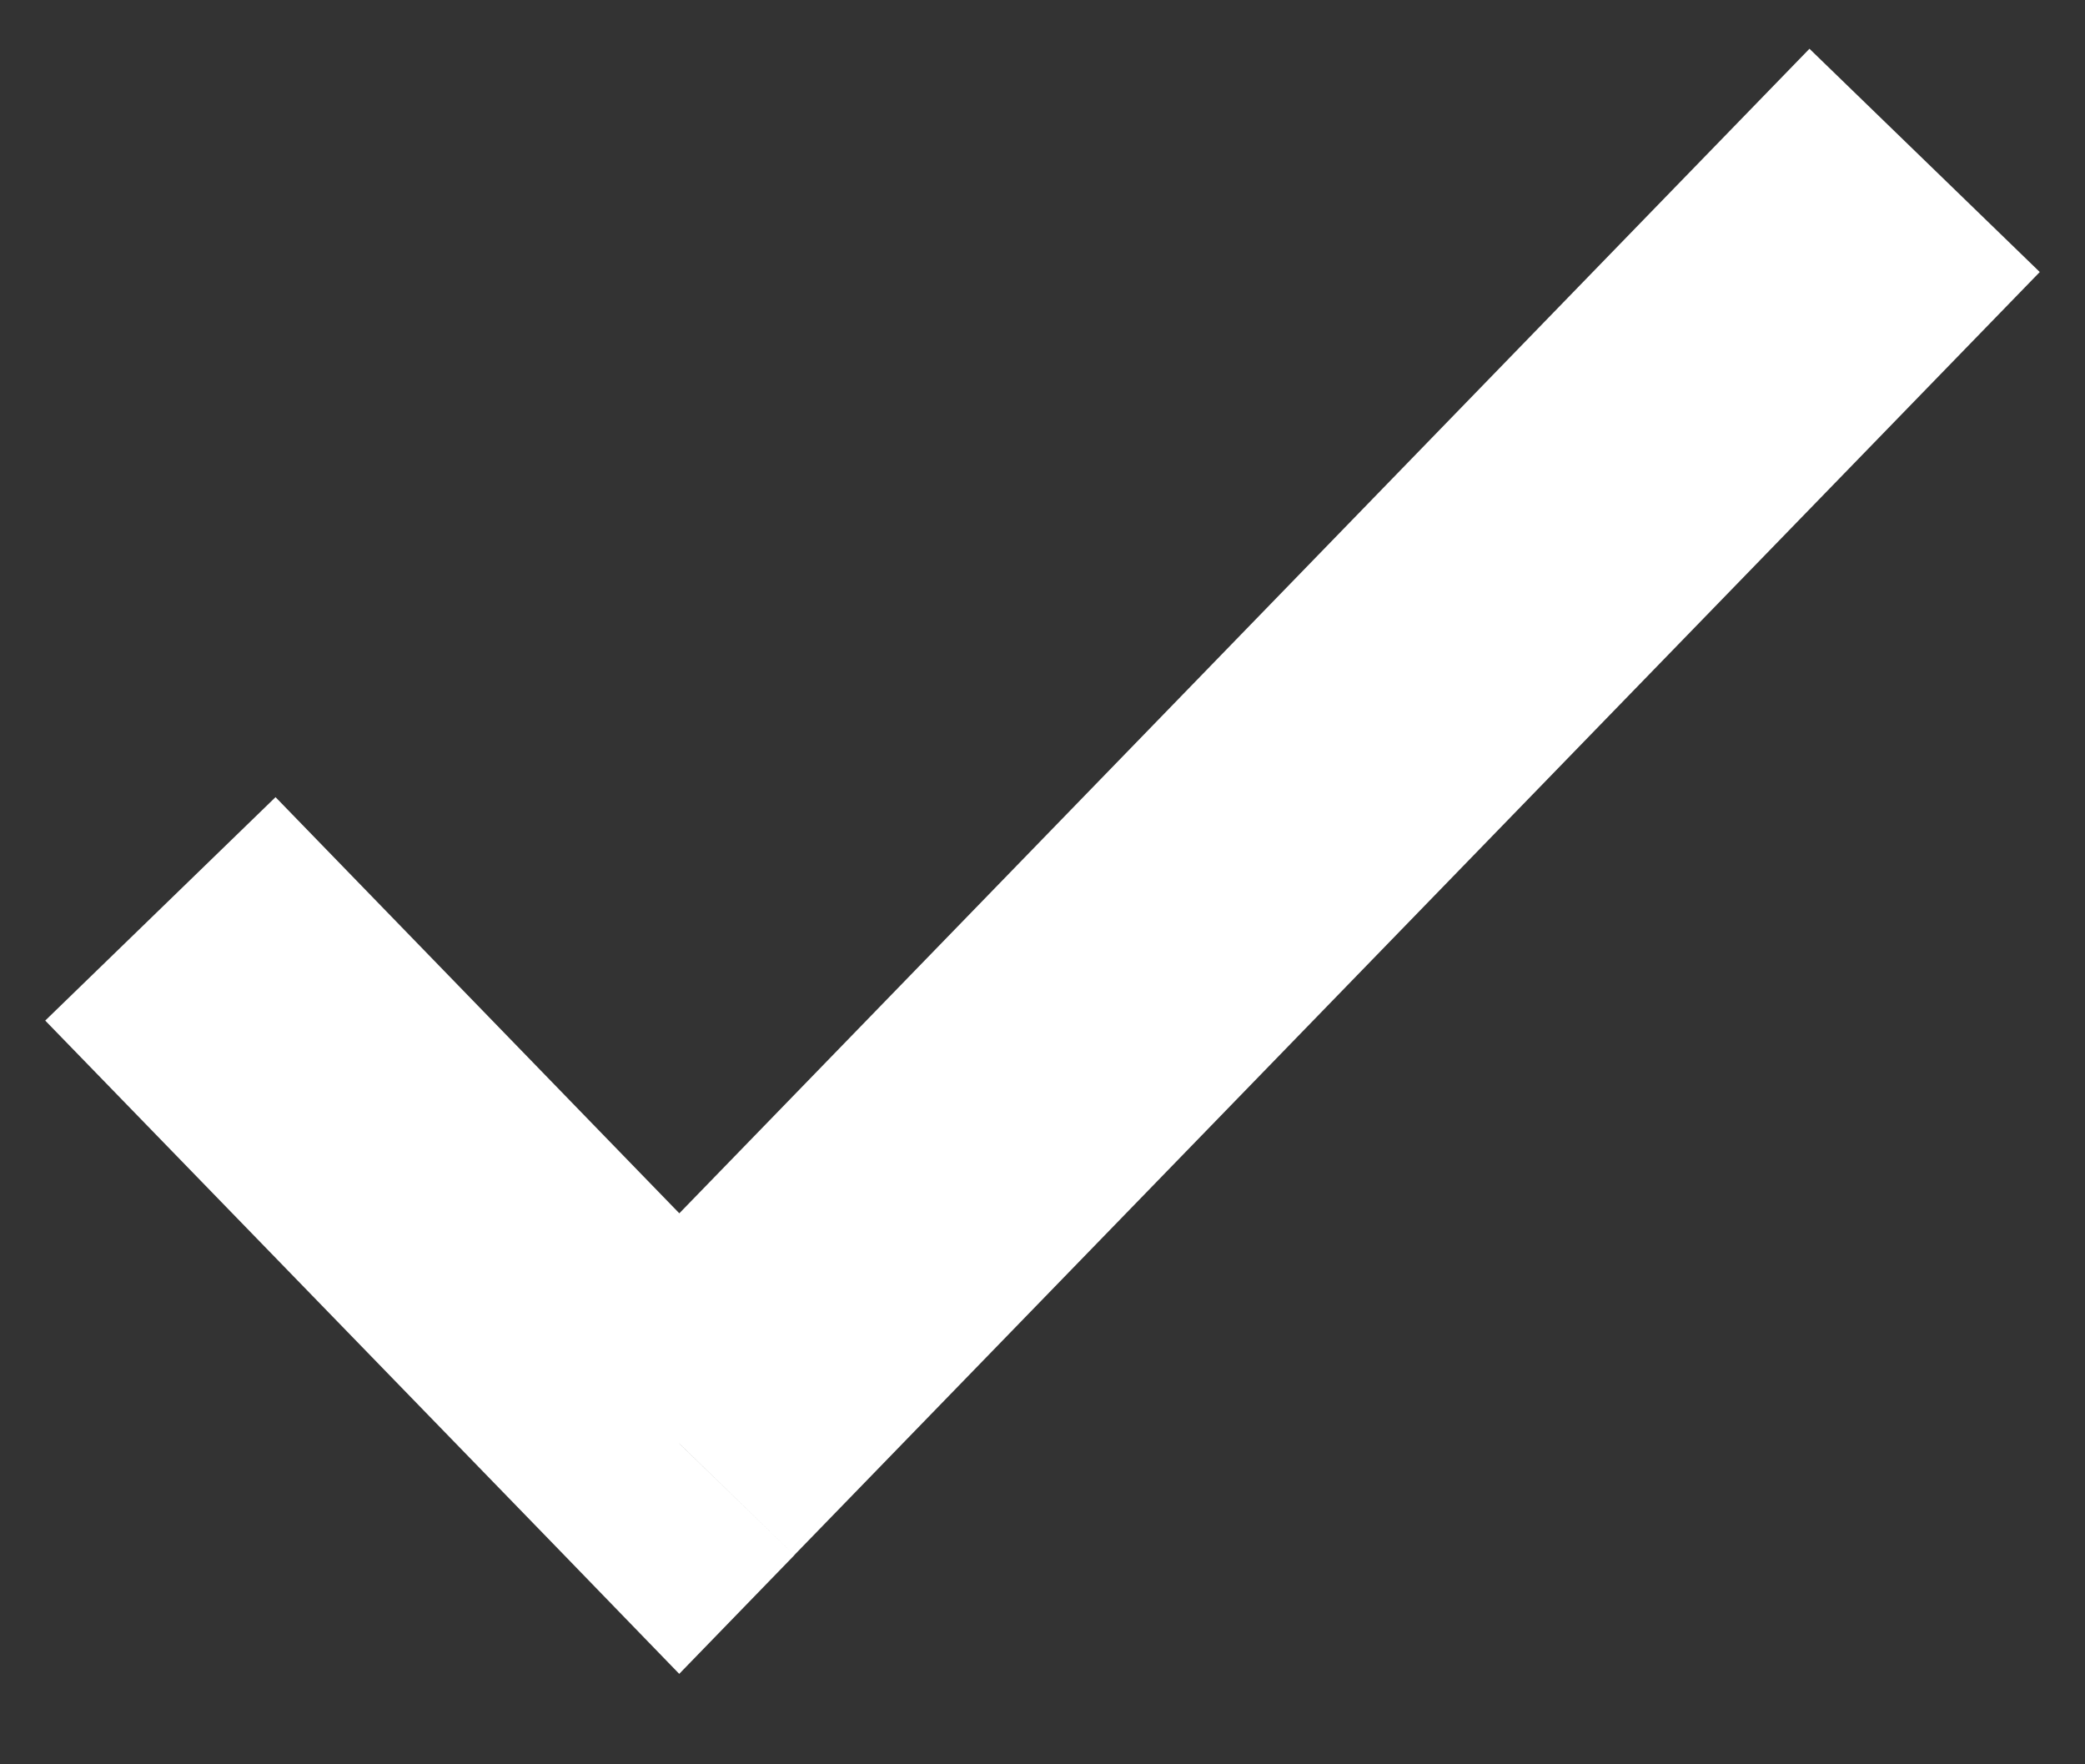 <svg width="13" height="11" xmlns="http://www.w3.org/2000/svg" xmlns:xlink="http://www.w3.org/1999/xlink"><rect width="100%" height="100%" fill="#333333" stroke="none"/><use xlink:href="#path0_stroke" transform="translate(1 1)" fill="#FFF"/><defs><path id="path0_stroke" d="M3.235 8l-.717.696.717.74.718-.74L3.235 8zM-.718 5.363l3.236 3.333 1.435-1.392L.718 3.97-.718 5.363zm4.67 3.333l7.766-8-1.436-1.392-7.764 8 1.435 1.392z"/></defs></svg>